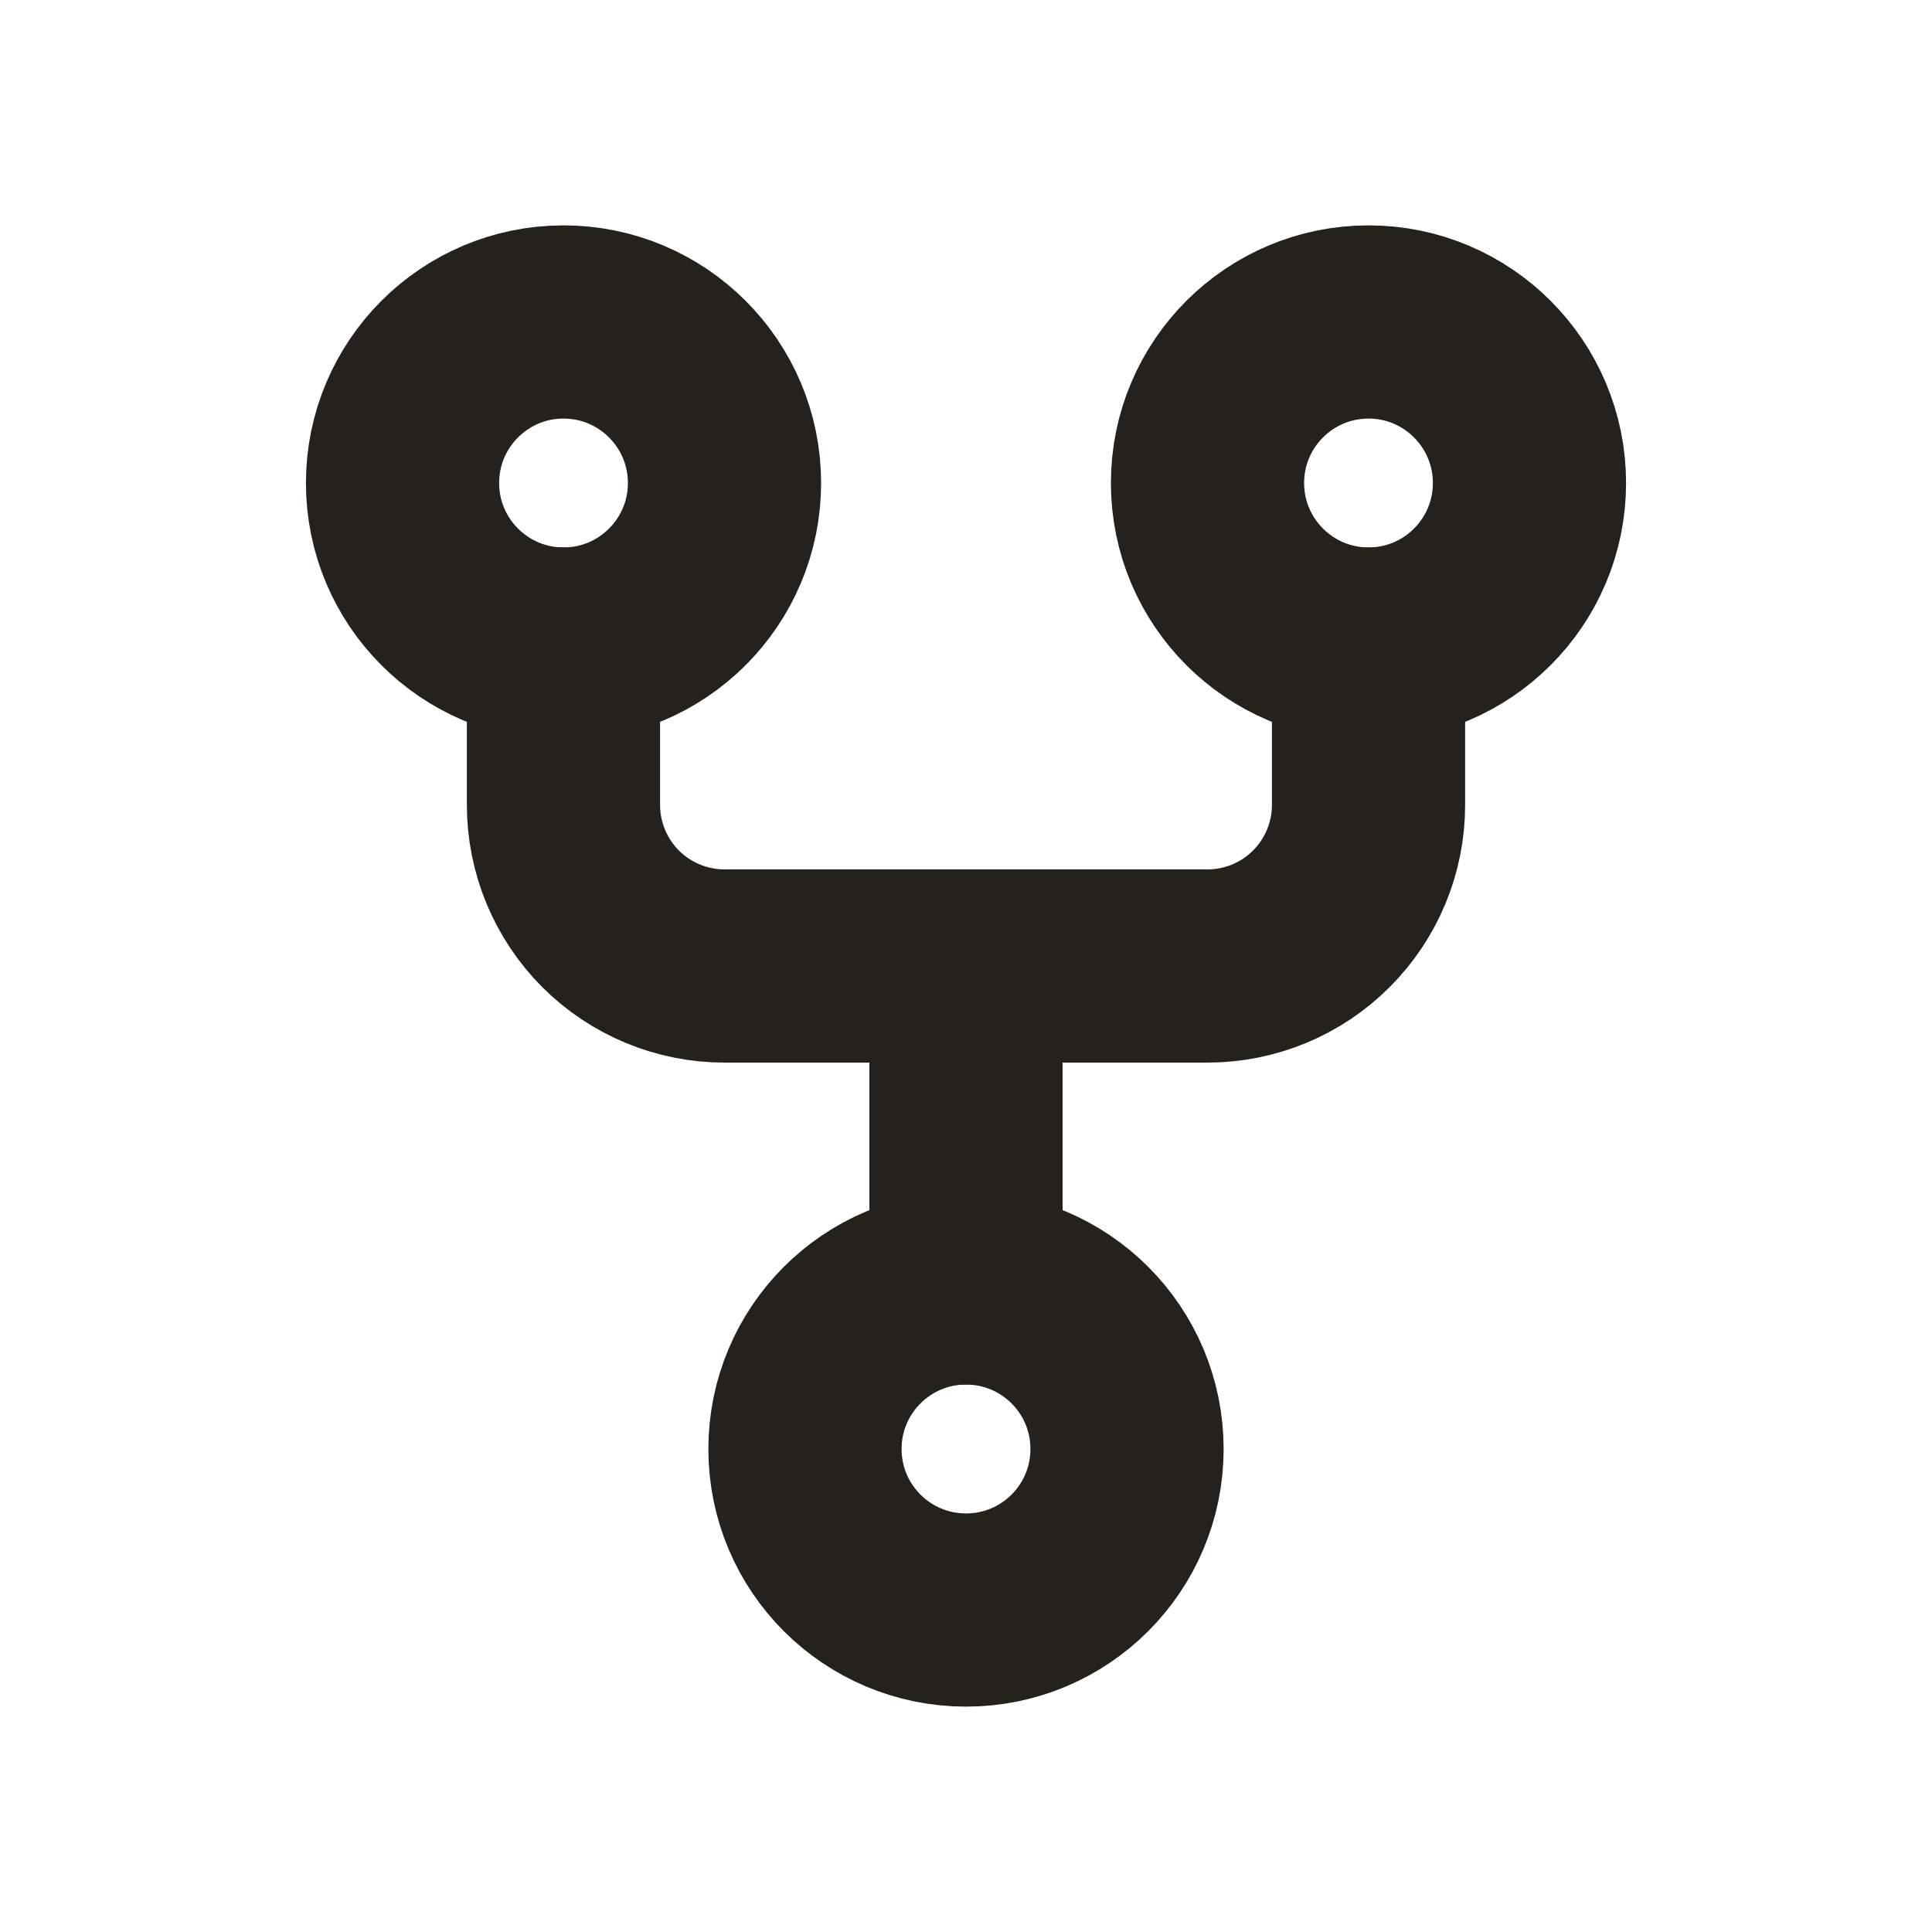 <svg width="20" height="20" viewBox="0 0 20 20" fill="none" xmlns="http://www.w3.org/2000/svg">
<g clip-path="url(#clip0_743_2)">
<path d="M10 16.667C10.921 16.667 11.667 15.921 11.667 15C11.667 14.079 10.921 13.333 10 13.333C9.08 13.333 8.333 14.079 8.333 15C8.333 15.921 9.08 16.667 10 16.667Z" stroke="#23221D" stroke-width="2" stroke-linecap="round" stroke-linejoin="round"/>
<path d="M5.833 6.667C6.754 6.667 7.5 5.92 7.5 5C7.5 4.08 6.754 3.333 5.833 3.333C4.913 3.333 4.167 4.08 4.167 5C4.167 5.92 4.913 6.667 5.833 6.667Z" stroke="#23221D" stroke-width="2" stroke-linecap="round" stroke-linejoin="round"/>
<path d="M14.167 6.667C15.087 6.667 15.833 5.92 15.833 5C15.833 4.08 15.087 3.333 14.167 3.333C13.246 3.333 12.5 4.08 12.5 5C12.5 5.92 13.246 6.667 14.167 6.667Z" stroke="#23221D" stroke-width="2" stroke-linecap="round" stroke-linejoin="round"/>
<path d="M5.833 6.667V8.333C5.833 8.775 6.009 9.199 6.321 9.512C6.634 9.824 7.058 10 7.5 10H12.5C12.942 10 13.366 9.824 13.678 9.512C13.991 9.199 14.167 8.775 14.167 8.333V6.667" stroke="#23221D" stroke-width="2" stroke-linecap="round" stroke-linejoin="round"/>
<path d="M10 10V13.333" stroke="#23221D" stroke-width="2" stroke-linecap="round" stroke-linejoin="round"/>
</g>
<defs>
<clipPath id="clip0_743_2">
<rect width="20" height="20" fill="white"/>
</clipPath>
</defs>
</svg>
